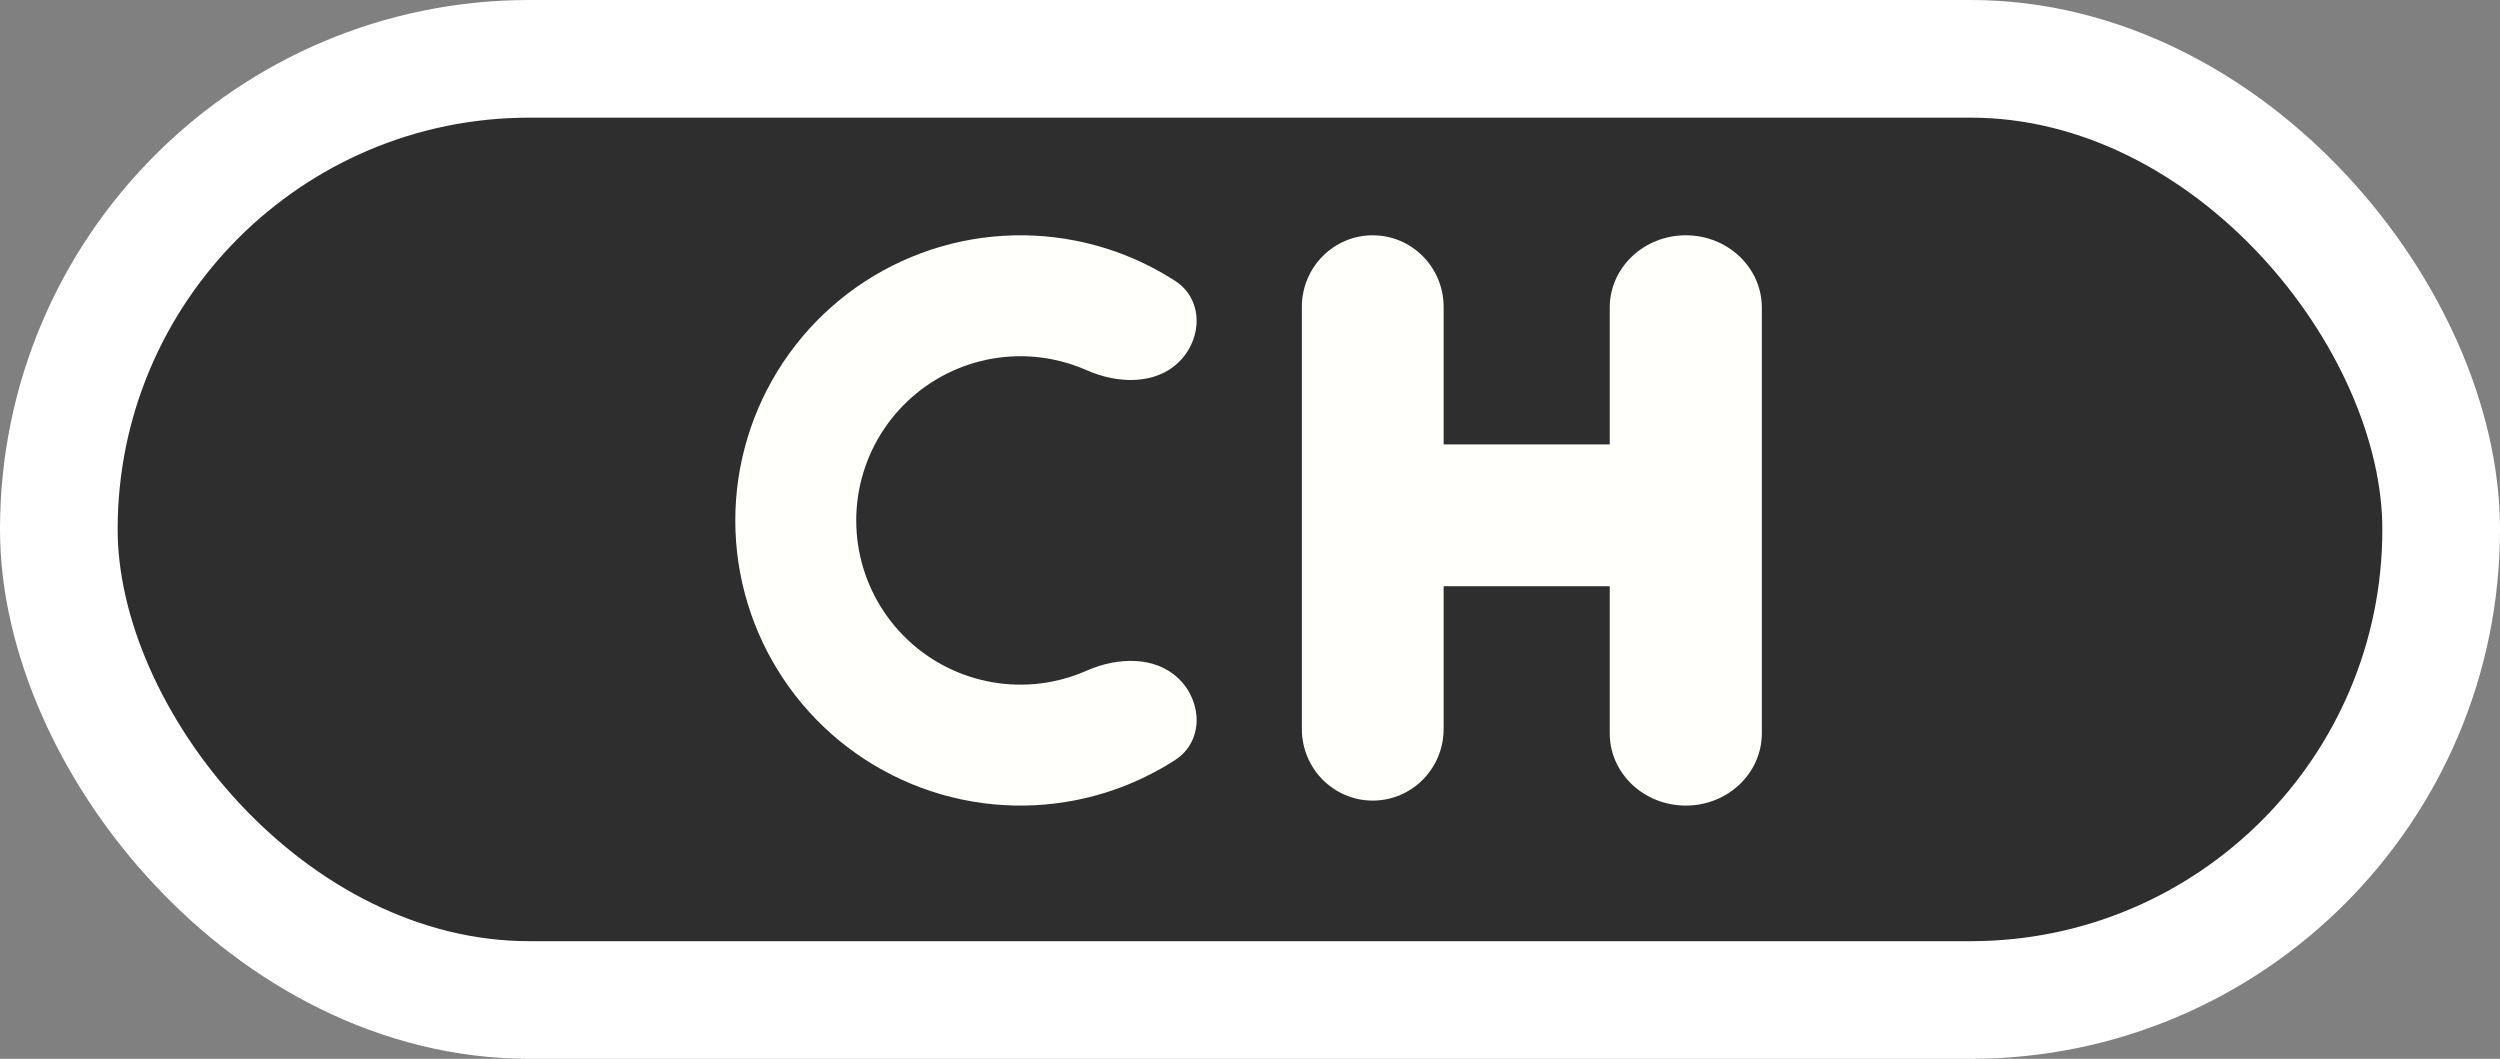 <svg width="85" height="36" viewBox="0 0 85 36" fill="none" xmlns="http://www.w3.org/2000/svg">
<rect x="0" y="0" width="85" height="36" fill="#808080" stroke="none"/>
<rect x="2" y="2" width="81" height="32" rx="16" fill="#2E2E2E" stroke="white" stroke-width="4"/>
<rect x="46.329" y="15.11" width="11.634" height="4.822" fill="#FFFFFB"/>
<path d="M44.263 10.434V24.786C44.263 26.131 45.342 27.22 46.673 27.22C48.004 27.22 49.083 26.131 49.083 24.786V10.434C49.083 9.09 48.004 8 46.673 8C45.342 8 44.263 9.09 44.263 10.434Z" fill="#FFFFFB"/>
<path d="M54.731 10.456V24.934C54.731 26.291 55.889 27.39 57.317 27.39C58.745 27.39 59.902 26.291 59.902 24.934V10.456C59.902 9.1 58.745 8 57.317 8C55.889 8 54.731 9.1 54.731 10.456Z" fill="#FFFFFB"/>
<path d="M40.097 12.293C40.9 11.49 40.908 10.166 39.954 9.55C38.933 8.891 37.791 8.426 36.586 8.186C34.706 7.812 32.756 8.004 30.985 8.738C29.213 9.472 27.699 10.714 26.634 12.309C25.569 13.903 25 15.777 25 17.695C25 19.613 25.569 21.487 26.634 23.081C27.699 24.676 29.213 25.918 30.985 26.652C32.756 27.386 34.706 27.578 36.586 27.204C37.791 26.964 38.933 26.499 39.954 25.84C40.908 25.224 40.9 23.9 40.097 23.097C39.294 22.294 37.995 22.34 36.957 22.799C36.583 22.965 36.19 23.09 35.784 23.171C34.701 23.387 33.579 23.276 32.558 22.853C31.538 22.431 30.666 21.715 30.053 20.797C29.439 19.879 29.112 18.799 29.112 17.695C29.112 16.591 29.439 15.511 30.053 14.593C30.666 13.675 31.538 12.959 32.558 12.537C33.579 12.114 34.701 12.003 35.784 12.219C36.19 12.3 36.583 12.425 36.957 12.591C37.995 13.05 39.294 13.096 40.097 12.293Z" fill="#FFFFFB"/>
</svg>
